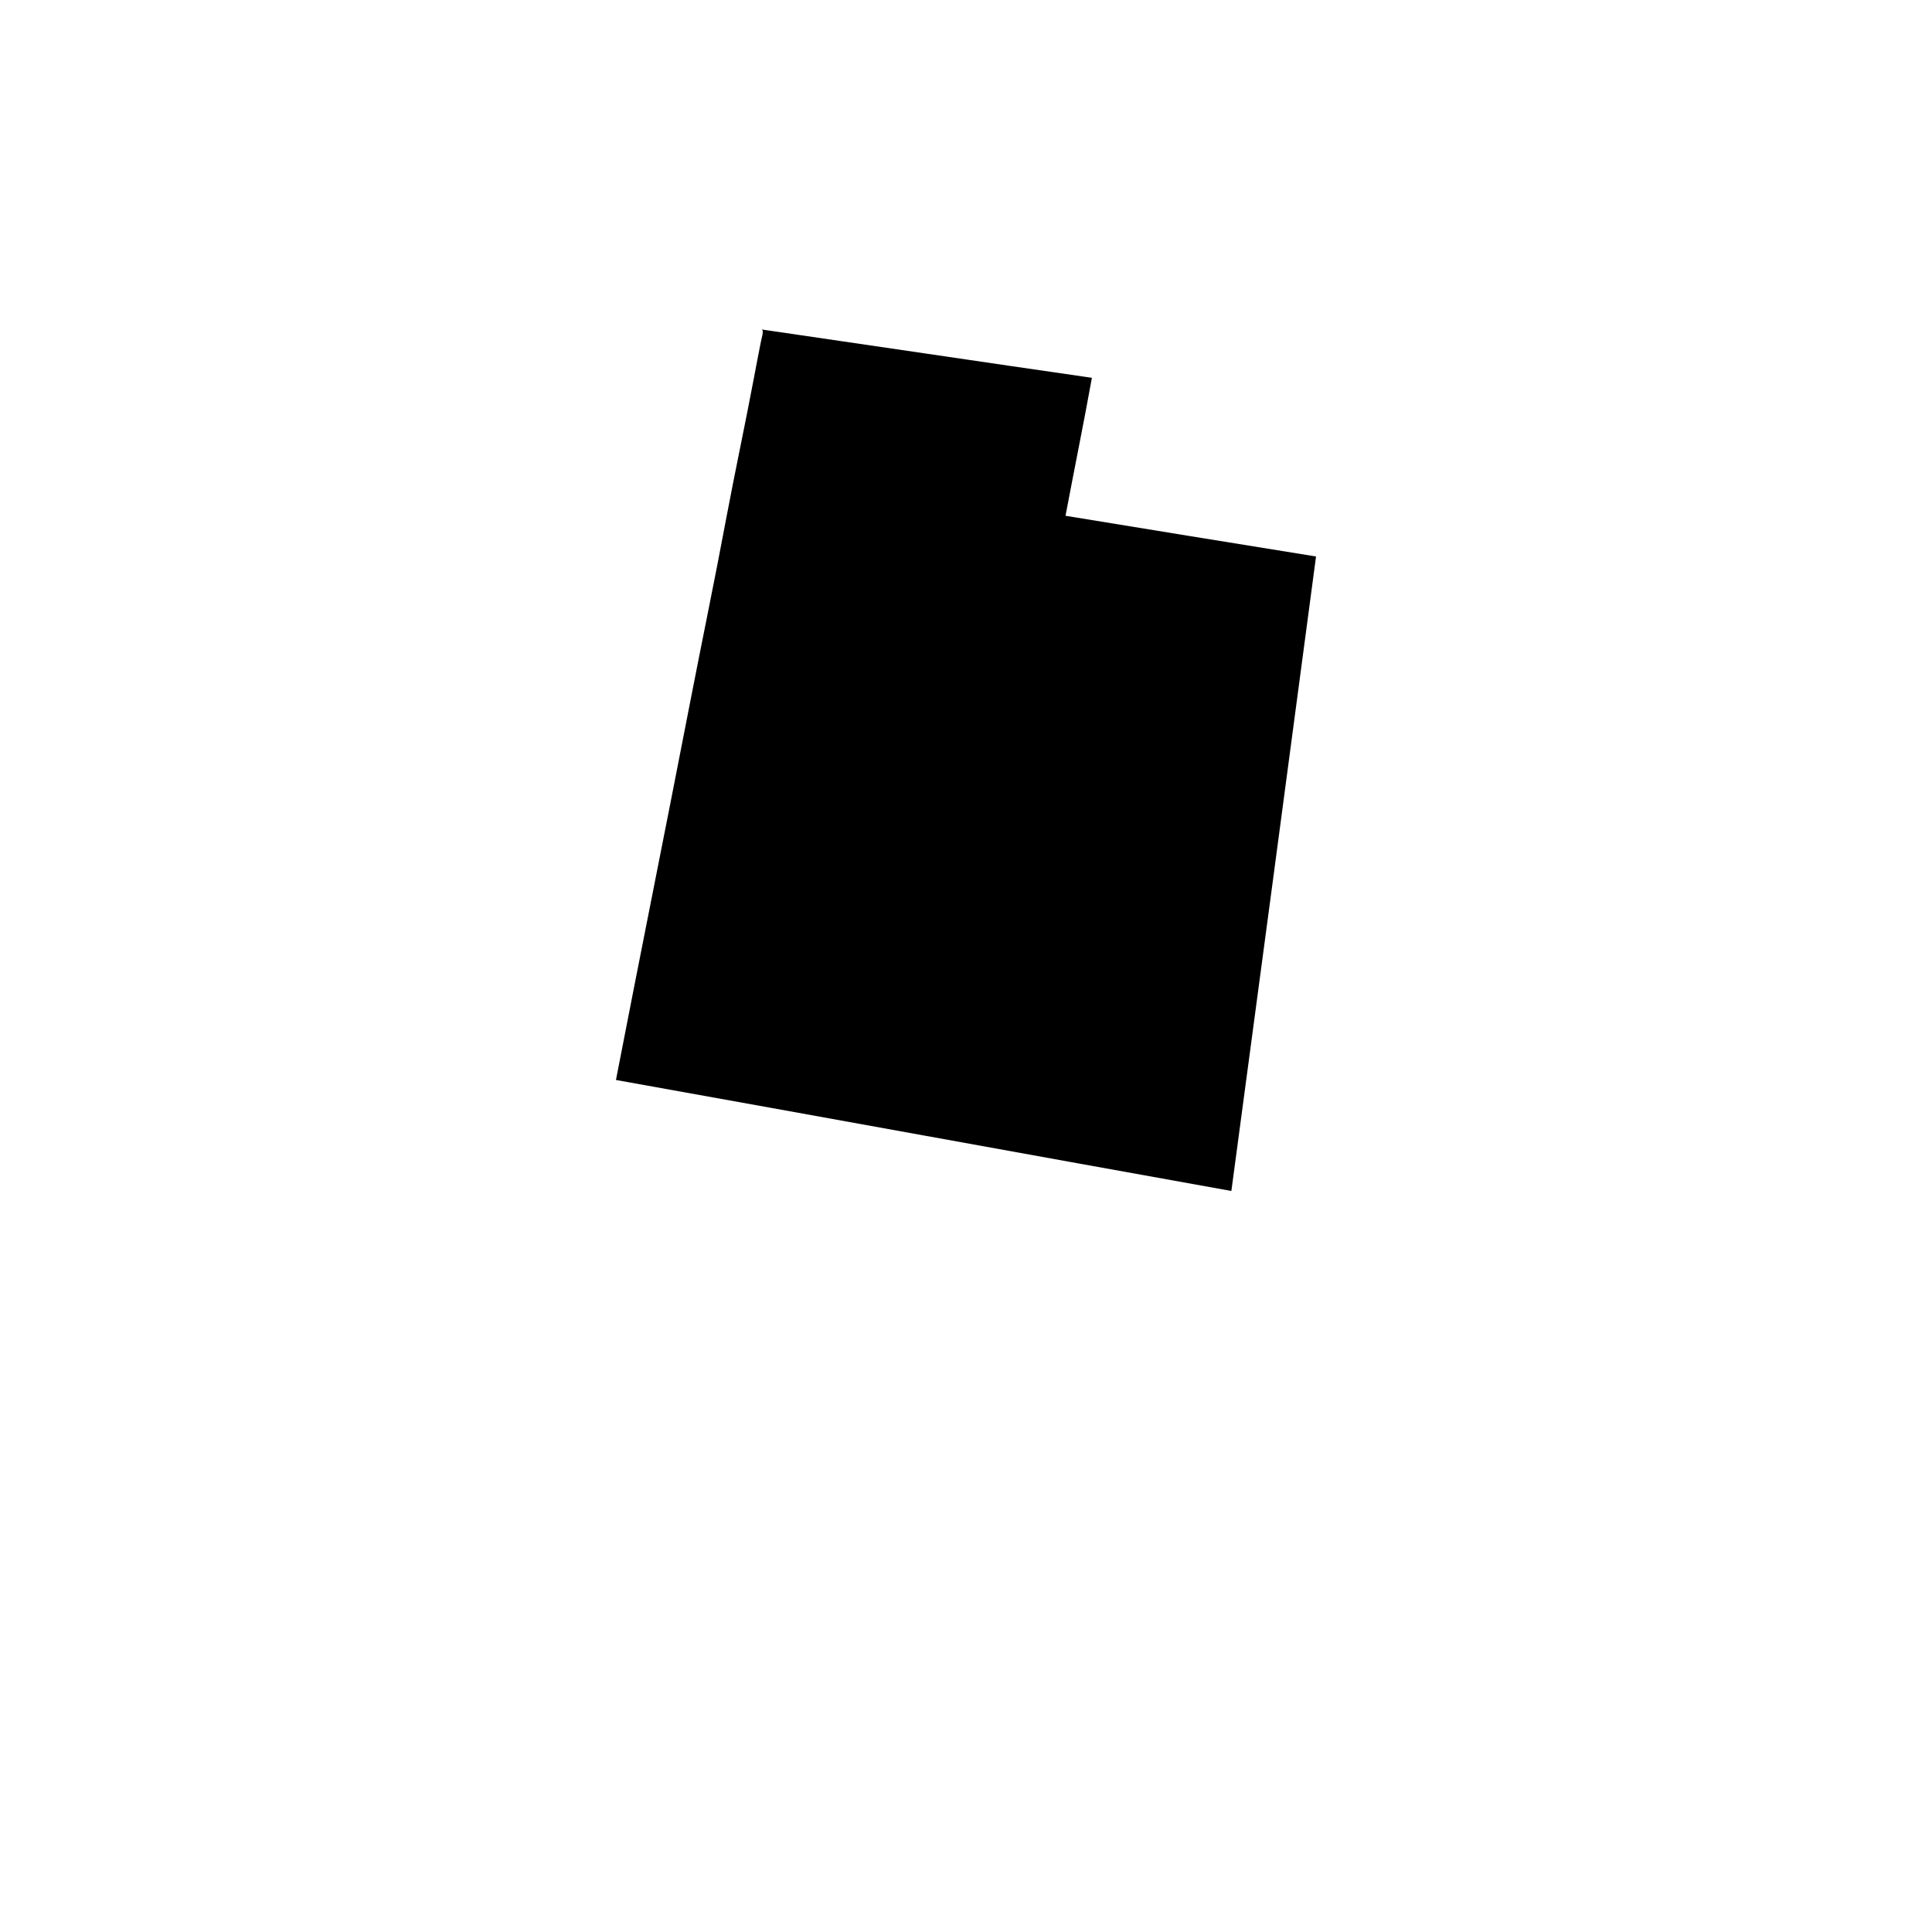 <?xml version="1.0" encoding="utf-8"?>
<!-- Generator: Adobe Illustrator 16.0.0, SVG Export Plug-In . SVG Version: 6.00 Build 0)  -->
<!DOCTYPE svg PUBLIC "-//W3C//DTD SVG 1.1//EN" "http://www.w3.org/Graphics/SVG/1.1/DTD/svg11.dtd">
<svg version="1.1" id="Calque_1" xmlns="http://www.w3.org/2000/svg" xmlns:xlink="http://www.w3.org/1999/xlink" x="0px" y="0px"
	 width="432px" height="432px" viewBox="0 0 432 432" enable-background="new 0 0 432 432" xml:space="preserve">
<path fill-rule="evenodd" clip-rule="evenodd" d="M244.153,84.479c-24.637-3.552-49.156-7.222-73.775-10.797
	c-0.129,0.065,0.106,0.142,0.124,0.171c0.23,0.354-0.189,1.676-0.354,2.514c-0.555,2.761-1.044,5.362-1.522,7.888
	c-1.994,10.596-4.248,21.067-6.195,31.421c-2.619,14.041-5.545,28.07-8.23,41.929c-5.451,28.124-11.097,56.111-16.472,83.881
	c45.917,8.224,91.704,16.584,137.608,24.819c6.348-47.25,12.637-94.559,18.932-141.873c-18.696-3.016-37.38-6.042-56.017-9.104
	C240.188,105.056,242.313,94.667,244.153,84.479z"/>
</svg>
